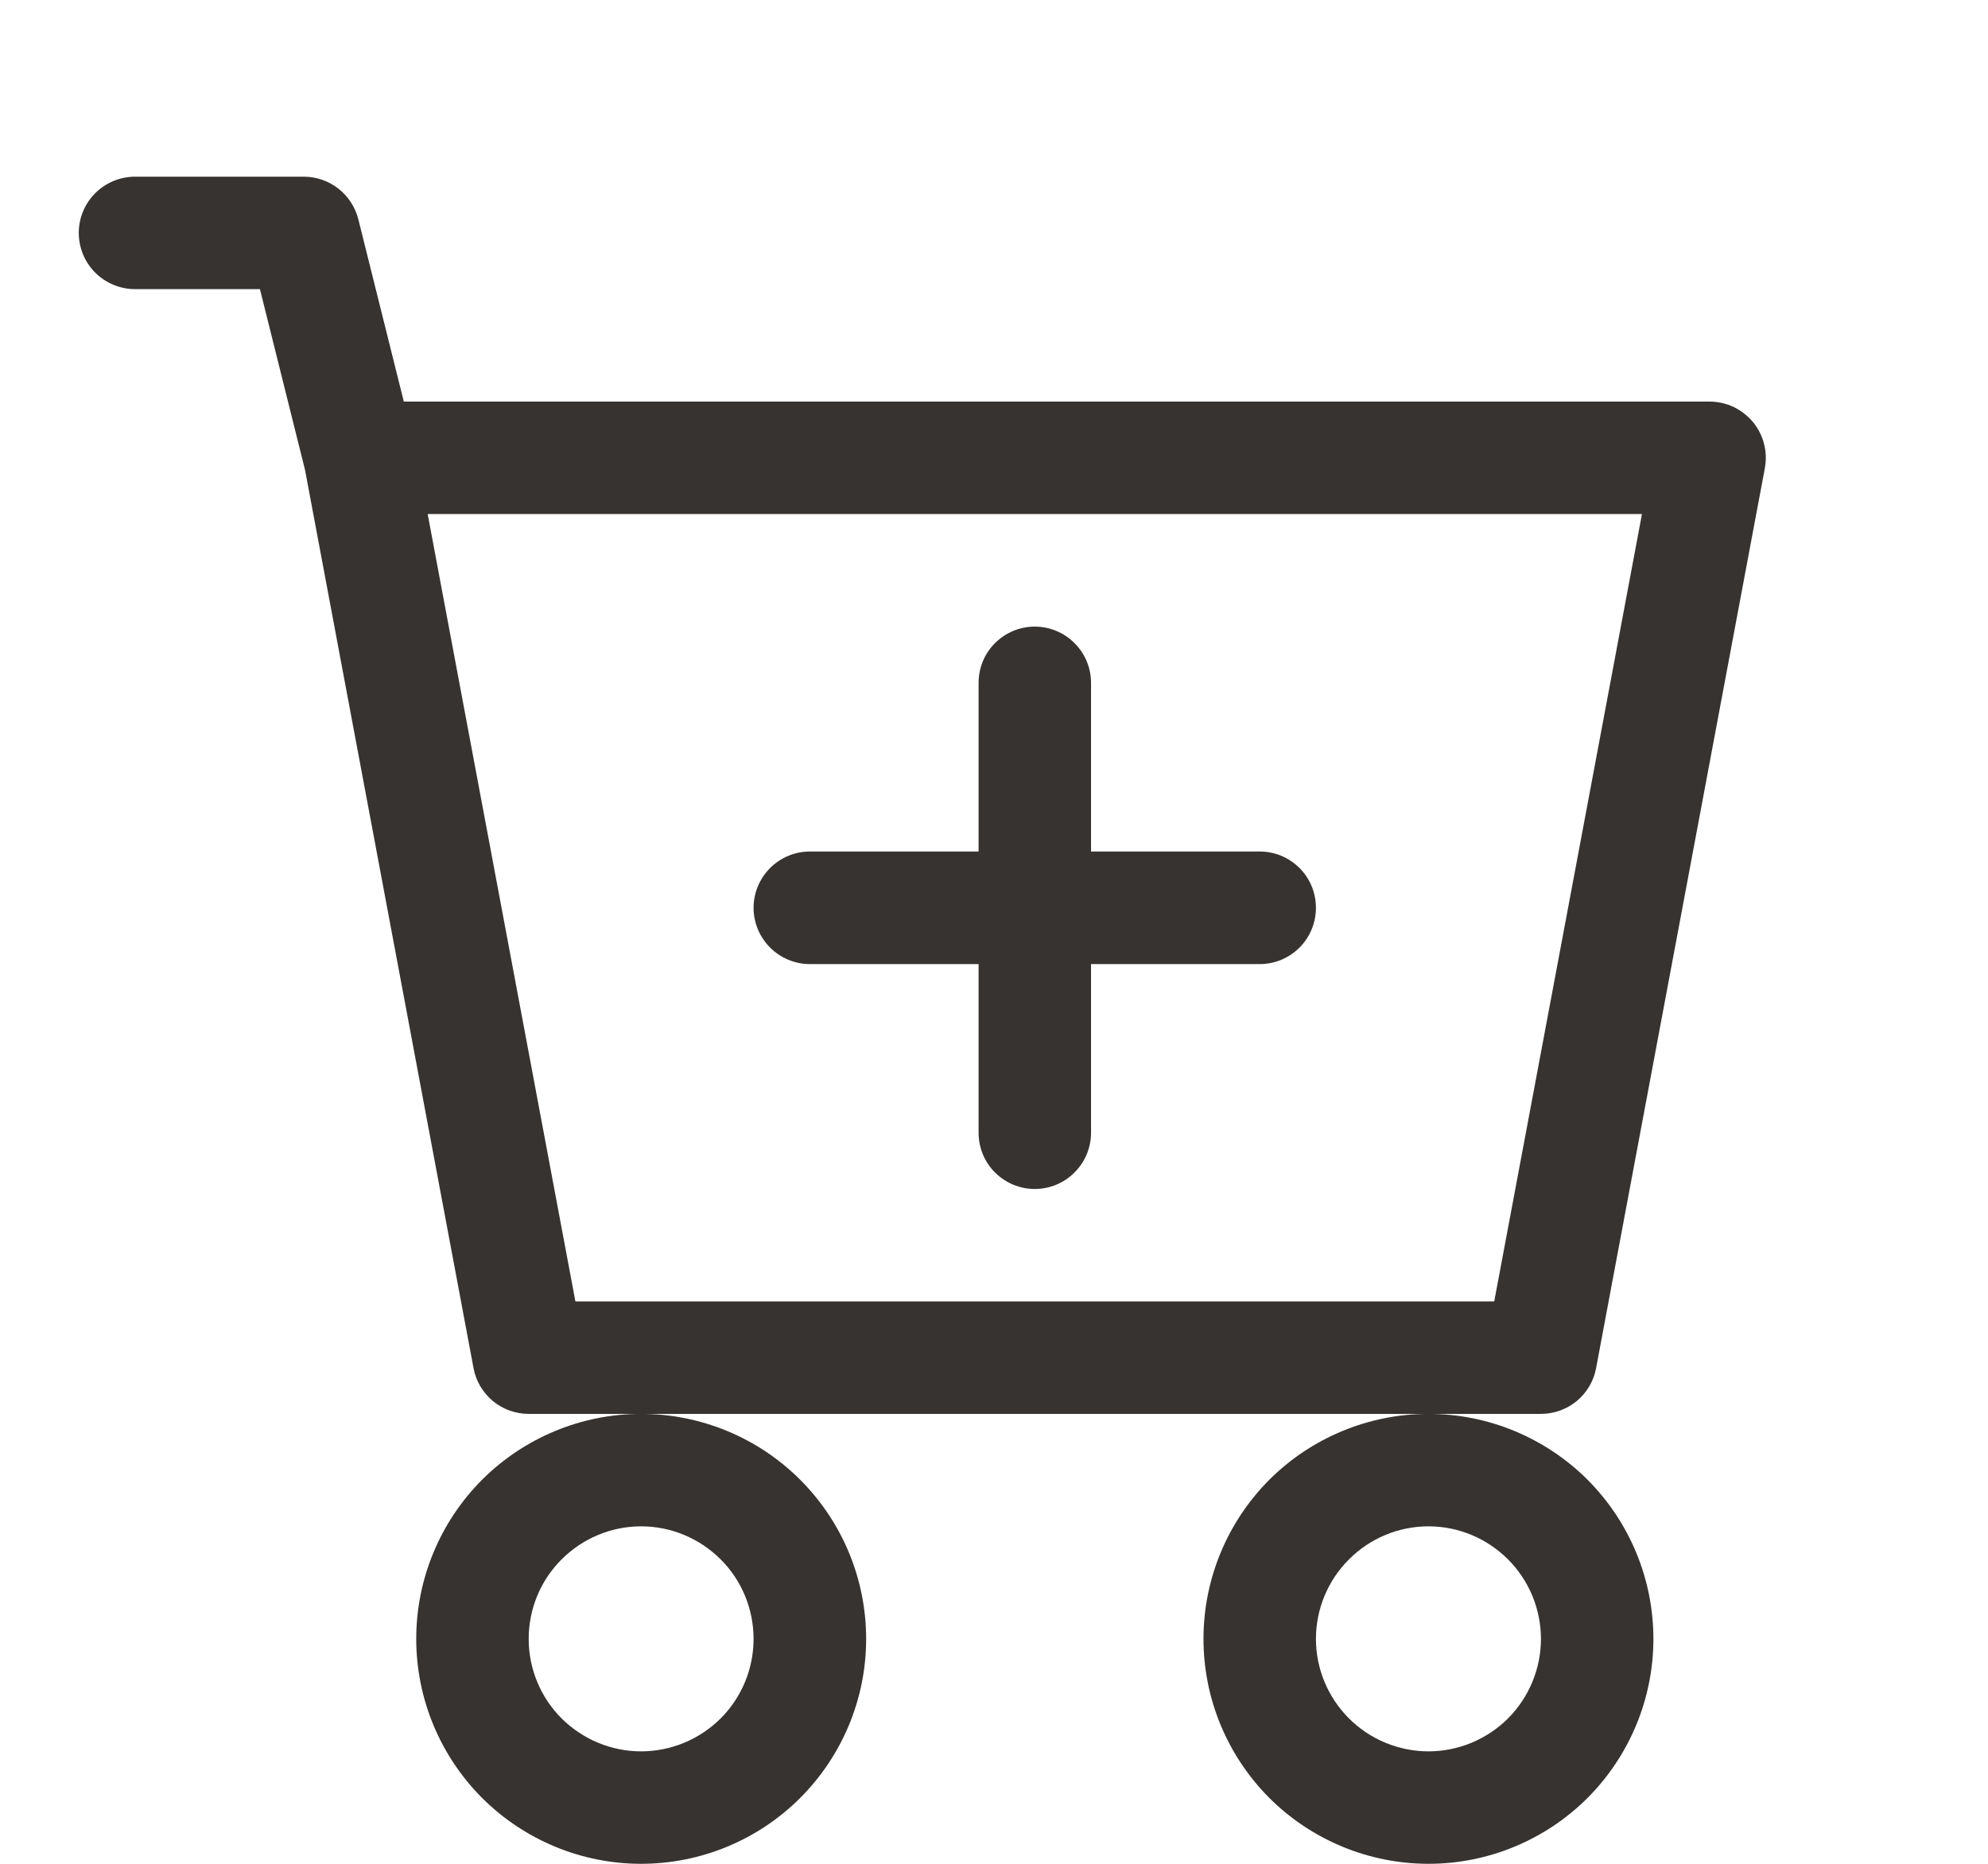 <svg width="16" height="15" viewBox="0 0 16 15" fill="none" xmlns="http://www.w3.org/2000/svg">
<path d="M8.781 5.496C8.781 5.376 8.733 5.26 8.648 5.176C8.564 5.091 8.448 5.043 8.328 5.043C8.208 5.043 8.093 5.091 8.008 5.176C7.923 5.26 7.876 5.376 7.876 5.496V6.853H6.518C6.398 6.853 6.283 6.901 6.198 6.986C6.113 7.071 6.065 7.186 6.065 7.306C6.065 7.426 6.113 7.541 6.198 7.626C6.283 7.711 6.398 7.759 6.518 7.759H7.876V9.116C7.876 9.236 7.923 9.352 8.008 9.436C8.093 9.521 8.208 9.569 8.328 9.569C8.448 9.569 8.564 9.521 8.648 9.436C8.733 9.352 8.781 9.236 8.781 9.116V7.759H10.139C10.259 7.759 10.374 7.711 10.459 7.626C10.544 7.541 10.591 7.426 10.591 7.306C10.591 7.186 10.544 7.071 10.459 6.986C10.374 6.901 10.259 6.853 10.139 6.853H8.781V5.496Z" fill="#363330"/>
<path d="M1.087 1.422C0.967 1.422 0.852 1.47 0.767 1.554C0.682 1.639 0.634 1.754 0.634 1.874C0.634 1.995 0.682 2.11 0.767 2.195C0.852 2.279 0.967 2.327 1.087 2.327H2.092L2.455 3.782L3.811 11.01C3.83 11.114 3.885 11.207 3.966 11.275C4.047 11.342 4.149 11.379 4.255 11.379H5.16C4.68 11.379 4.22 11.57 3.88 11.909C3.541 12.249 3.35 12.709 3.35 13.19C3.35 13.67 3.541 14.13 3.88 14.47C4.22 14.809 4.68 15 5.16 15C5.64 15 6.101 14.809 6.44 14.47C6.78 14.13 6.971 13.67 6.971 13.19C6.971 12.709 6.78 12.249 6.44 11.909C6.101 11.57 5.64 11.379 5.16 11.379H11.497C11.017 11.379 10.556 11.57 10.216 11.909C9.877 12.249 9.686 12.709 9.686 13.19C9.686 13.67 9.877 14.13 10.216 14.47C10.556 14.809 11.017 15 11.497 15C11.977 15 12.437 14.809 12.777 14.47C13.116 14.13 13.307 13.67 13.307 13.19C13.307 12.709 13.116 12.249 12.777 11.909C12.437 11.57 11.977 11.379 11.497 11.379H12.402C12.507 11.379 12.61 11.342 12.691 11.275C12.772 11.207 12.827 11.114 12.846 11.01L14.204 3.768C14.216 3.703 14.214 3.636 14.197 3.571C14.181 3.507 14.15 3.447 14.108 3.396C14.065 3.345 14.012 3.304 13.952 3.275C13.892 3.247 13.826 3.232 13.76 3.232H3.25L2.884 1.765C2.859 1.667 2.803 1.58 2.723 1.518C2.644 1.456 2.546 1.422 2.445 1.422H1.087ZM4.631 10.474L3.442 4.137H13.215L12.026 10.474H4.631ZM6.065 13.19C6.065 13.43 5.97 13.66 5.8 13.83C5.63 13.999 5.4 14.095 5.16 14.095C4.92 14.095 4.69 13.999 4.52 13.83C4.35 13.66 4.255 13.43 4.255 13.19C4.255 12.95 4.35 12.719 4.52 12.55C4.69 12.38 4.92 12.284 5.16 12.284C5.4 12.284 5.63 12.38 5.8 12.55C5.97 12.719 6.065 12.95 6.065 13.19ZM12.402 13.19C12.402 13.43 12.306 13.66 12.137 13.83C11.967 13.999 11.737 14.095 11.497 14.095C11.257 14.095 11.026 13.999 10.857 13.83C10.687 13.66 10.591 13.43 10.591 13.19C10.591 12.95 10.687 12.719 10.857 12.55C11.026 12.38 11.257 12.284 11.497 12.284C11.737 12.284 11.967 12.38 12.137 12.55C12.306 12.719 12.402 12.95 12.402 13.19Z" fill="#363330"/>
</svg>
